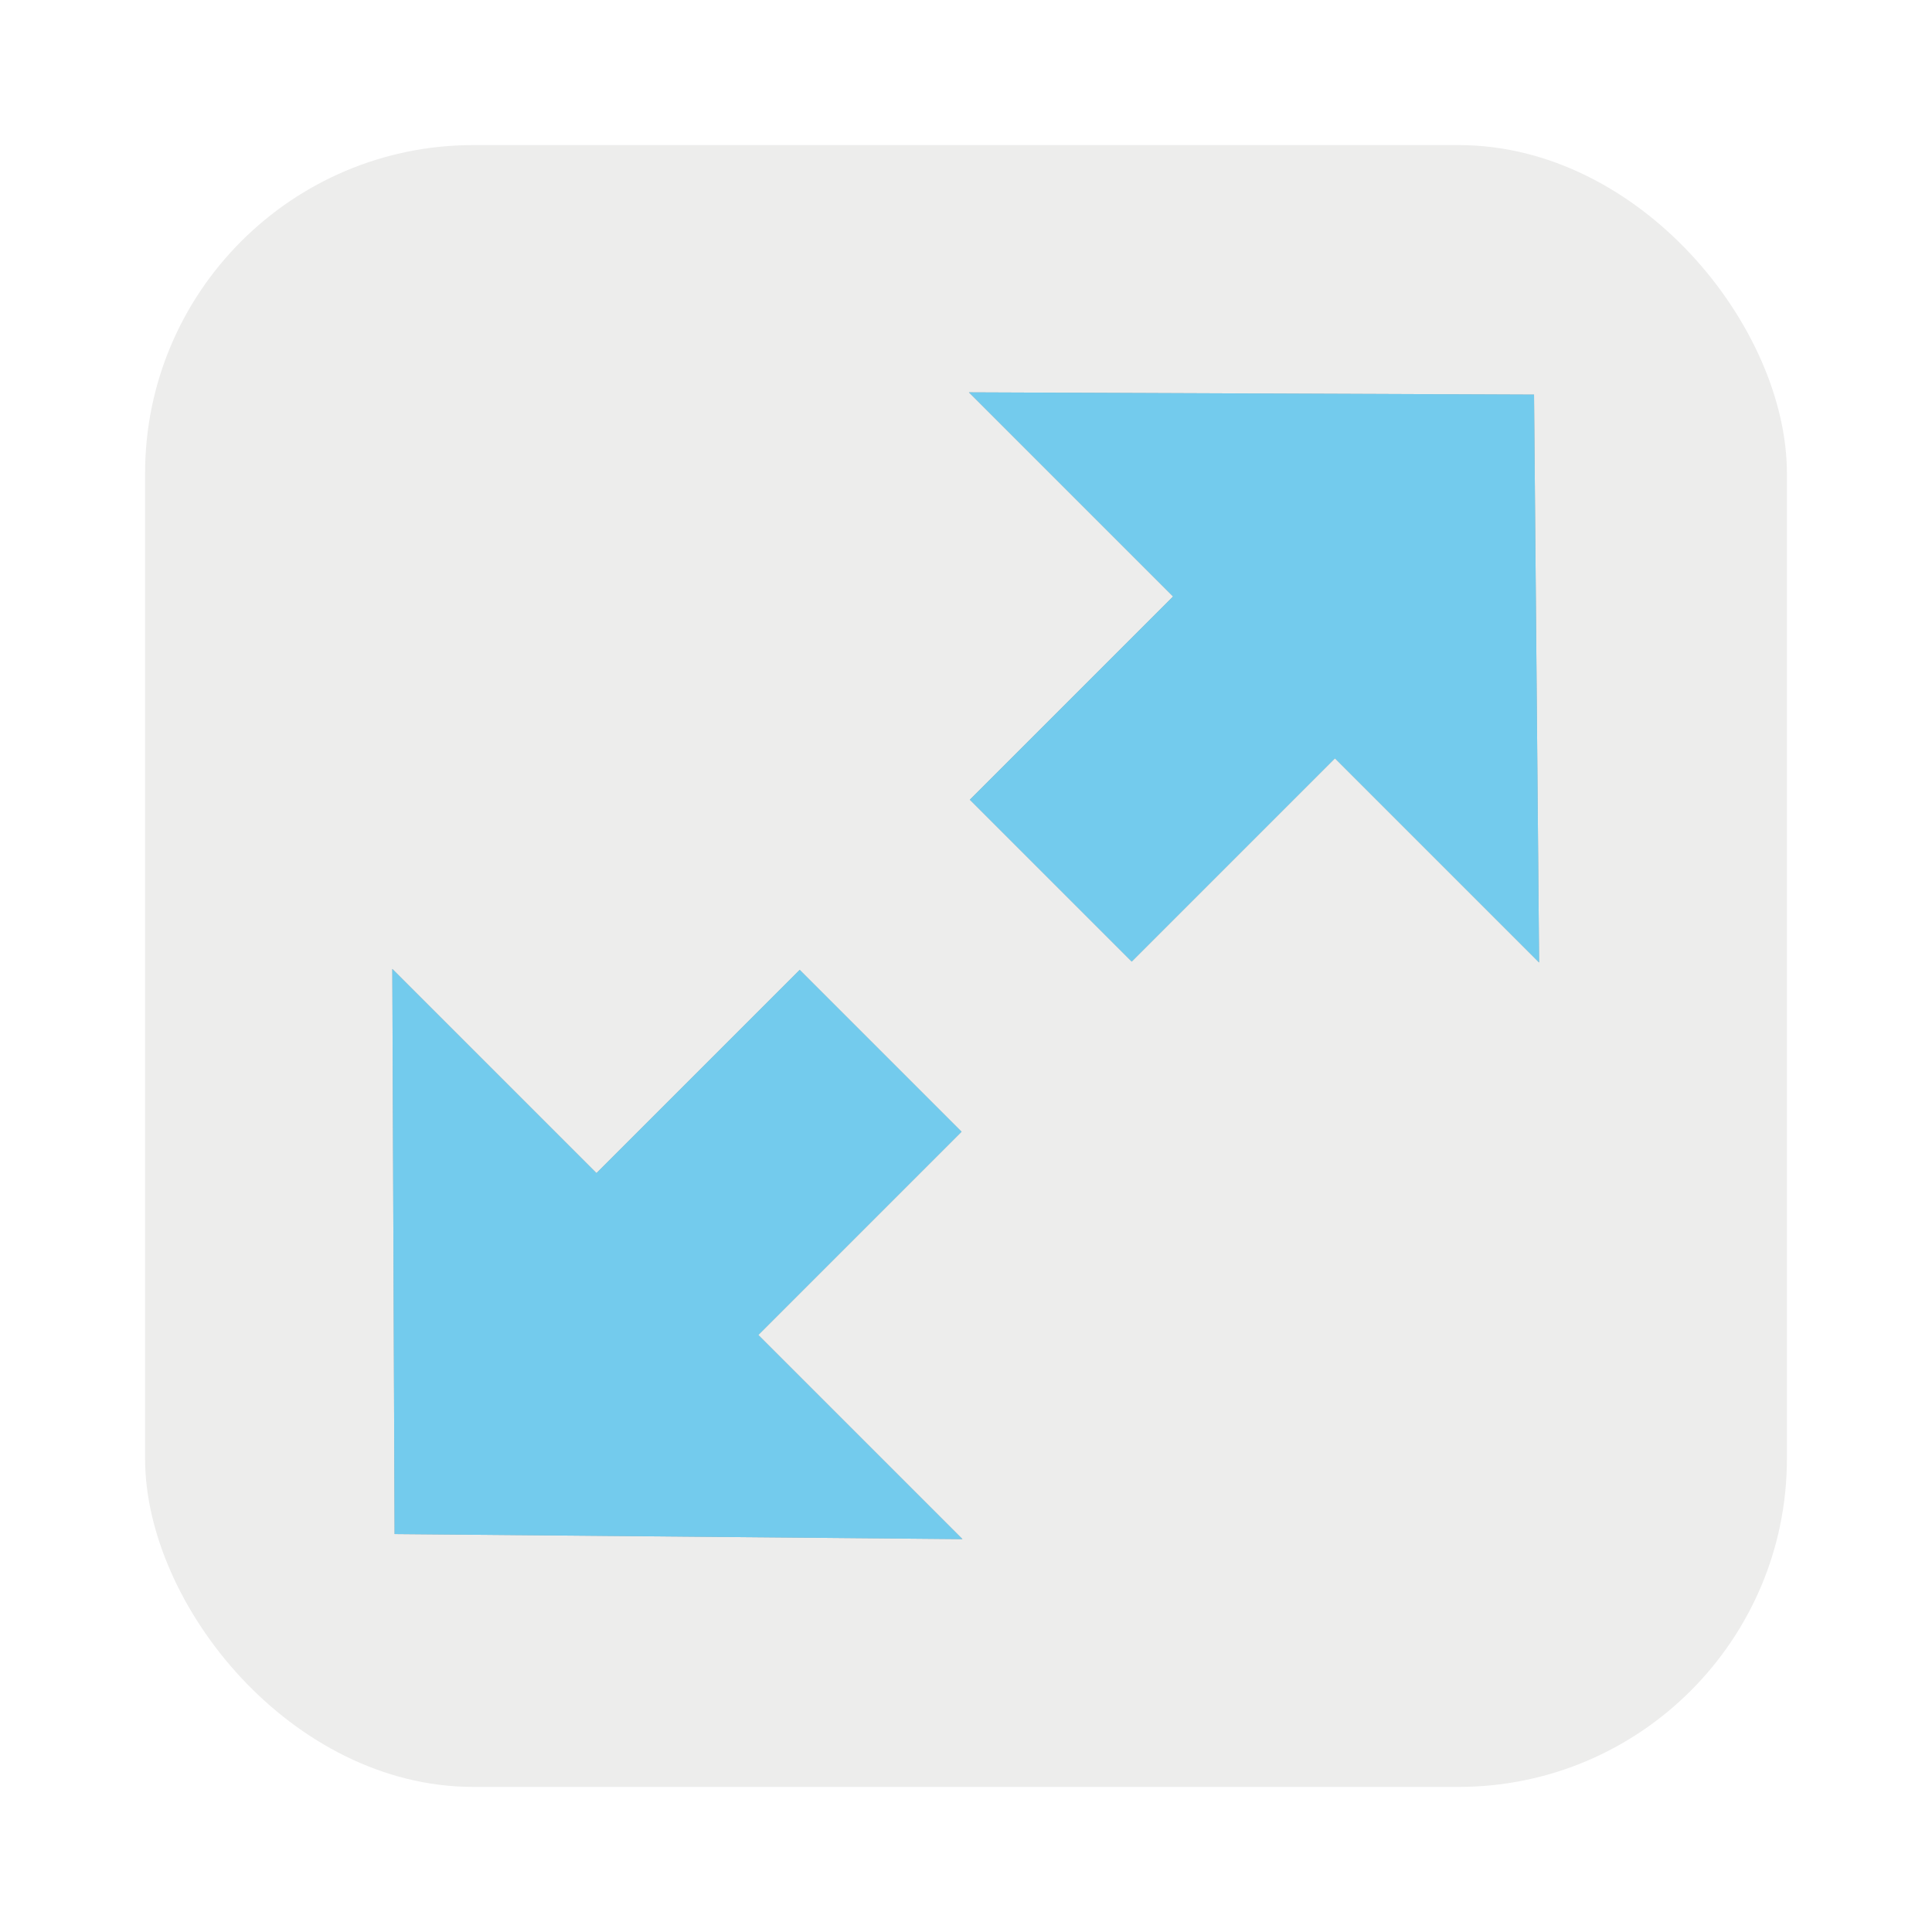 <?xml version="1.0" encoding="UTF-8" standalone="no"?>
<!-- Created with Inkscape (http://www.inkscape.org/) -->

<svg
   xmlns:dc="http://purl.org/dc/elements/1.1/"
   xmlns:cc="http://creativecommons.org/ns#"
   xmlns:rdf="http://www.w3.org/1999/02/22-rdf-syntax-ns#"
   xmlns:svg="http://www.w3.org/2000/svg"
   xmlns="http://www.w3.org/2000/svg"
   xmlns:sodipodi="http://sodipodi.sourceforge.net/DTD/sodipodi-0.dtd"
   xmlns:inkscape="http://www.inkscape.org/namespaces/inkscape"
   width="79.703mm"
   height="79.703mm"
   viewBox="0 0 79.703 79.703"
   version="1.1"
   id="svg8"
   inkscape:version="0.92.3 (unknown)"
   sodipodi:docname="FullScreenIcon.svg">
  <defs
     id="defs2">
    <filter
       inkscape:collect="always"
       style="color-interpolation-filters:sRGB"
       id="filter994"
       x="-0.065"
       width="1.13"
       y="-0.065"
       height="1.13">
      <feGaussianBlur
         inkscape:collect="always"
         stdDeviation="1.125"
         id="feGaussianBlur996" />
    </filter>
  </defs>
  <sodipodi:namedview
     id="base"
     pagecolor="#424242"
     bordercolor="#666666"
     borderopacity="1.0"
     inkscape:pageopacity="0"
     inkscape:pageshadow="2"
     inkscape:zoom="1.4"
     inkscape:cx="124.00832"
     inkscape:cy="116.35481"
     inkscape:document-units="mm"
     inkscape:current-layer="layer1"
     showgrid="false"
     showborder="true"
     inkscape:window-width="1920"
     inkscape:window-height="1055"
     inkscape:window-x="0"
     inkscape:window-y="0"
     inkscape:window-maximized="1"
     fit-margin-top="0"
     fit-margin-left="0"
     fit-margin-right="0"
     fit-margin-bottom="0" />
  <g
     inkscape:label="Layer 1"
     inkscape:groupmode="layer"
     id="layer1"
     transform="translate(6.643,41.659)">
    <rect
       style="opacity:1;vector-effect:none;fill:#ededec;fill-opacity:1;stroke:none;stroke-width:14.685;stroke-linecap:round;stroke-linejoin:round;stroke-miterlimit:4;stroke-dasharray:none;stroke-dashoffset:0;stroke-opacity:1"
       id="rect826"
       width="67.733"
       height="67.733"
       x="-0.658"
       y="-35.674"
       ry="13.547"
       inkscape:export-filename="/home/vit/ProjectG70/care-up/care-up/Assets/Resources/Sprites/FullScreenIcon.png"
       inkscape:export-xdpi="96"
       inkscape:export-ydpi="96" />
    <g
       transform="matrix(0.803,0.803,-0.803,0.803,4.509,-29.373)"
       id="g876"
       style="opacity:0.295;fill:#000000;filter:url(#filter994)">
      <path
         style="opacity:1;vector-effect:none;fill:#000000;fill-opacity:1;stroke:none;stroke-width:14.161;stroke-linecap:round;stroke-linejoin:round;stroke-miterlimit:4;stroke-dasharray:none;stroke-dashoffset:0;stroke-opacity:1"
         d="m 34.948,-29.975 -14.575,14.458 10.489,-1e-6 V -5.076 H 39.177 l -1e-6,-10.442 h 10.489 z"
         id="path872"
         inkscape:connector-curvature="0" />
      <path
         inkscape:connector-curvature="0"
         id="path874"
         d="M 34.948,28.564 20.373,14.106 l 10.489,1e-6 V 3.665 H 39.177 l -1e-6,10.442 h 10.489 z"
         style="opacity:1;vector-effect:none;fill:#000000;fill-opacity:1;stroke:none;stroke-width:14.161;stroke-linecap:round;stroke-linejoin:round;stroke-miterlimit:4;stroke-dasharray:none;stroke-dashoffset:0;stroke-opacity:1" />
    </g>
    <g
       id="g870"
       transform="matrix(0.803,0.803,-0.803,0.803,4.509,-29.373)">
      <path
         inkscape:connector-curvature="0"
         id="rect839"
         d="m 34.948,-29.975 -14.575,14.458 10.489,-1e-6 V -5.076 H 39.177 l -1e-6,-10.442 h 10.489 z"
         style="opacity:1;vector-effect:none;fill:#73cbed;fill-opacity:1;stroke:none;stroke-width:14.161;stroke-linecap:round;stroke-linejoin:round;stroke-miterlimit:4;stroke-dasharray:none;stroke-dashoffset:0;stroke-opacity:1" />
      <path
         style="opacity:1;vector-effect:none;fill:#73cbed;fill-opacity:1;stroke:none;stroke-width:14.161;stroke-linecap:round;stroke-linejoin:round;stroke-miterlimit:4;stroke-dasharray:none;stroke-dashoffset:0;stroke-opacity:1"
         d="M 34.948,28.564 20.373,14.106 l 10.489,1e-6 V 3.665 H 39.177 l -1e-6,10.442 h 10.489 z"
         id="path866"
         inkscape:connector-curvature="0" />
    </g>
  </g>
</svg>
